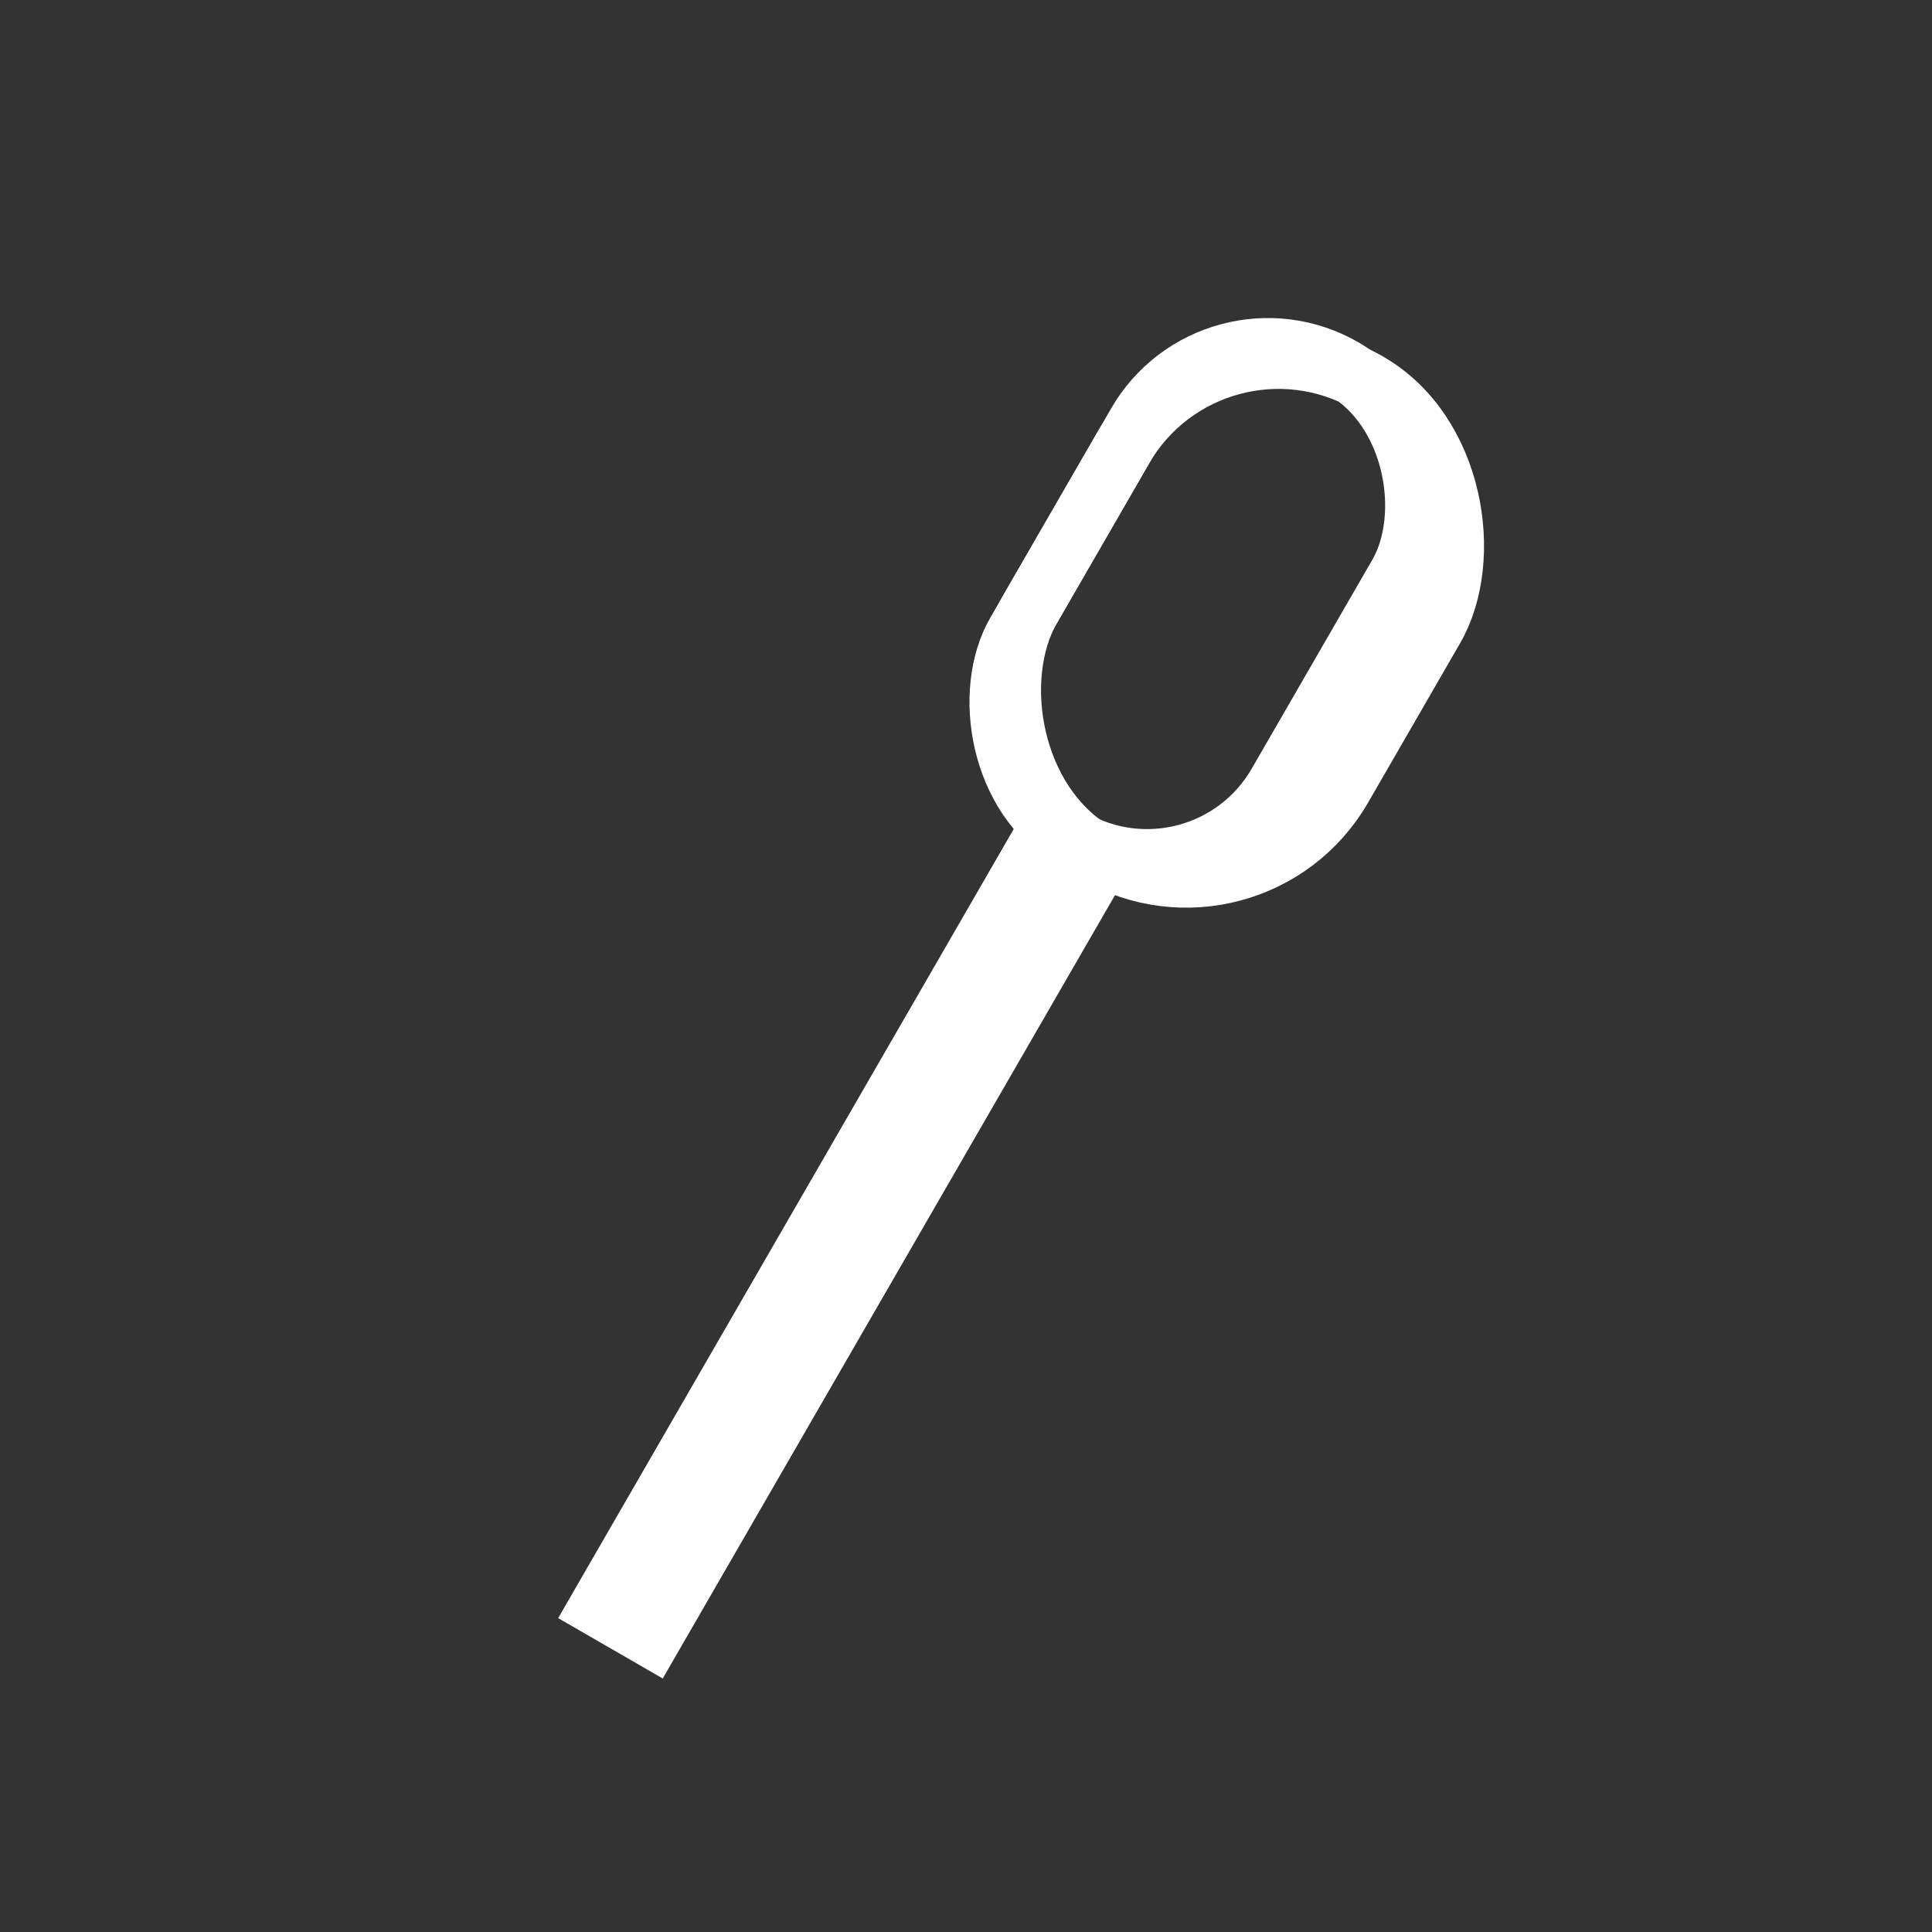<svg width="32" height="32" viewBox="0 0 32 32" fill="none" xmlns="http://www.w3.org/2000/svg">
<rect x="0" y="0" width="32" height="32" fill="#333333" stroke="none"/>
<line x1="17.68" y1="14.191" x2="10.111" y2="27.301" stroke="white" stroke-width="2"/>
<rect x="20.085" y="4.853" width="5" height="9" rx="2.5" transform="rotate(30 20.085 4.853)" stroke="white"/>
<rect x="20.085" y="4.853" width="5.95" height="9" rx="2.975" transform="rotate(30 20.085 4.853)" stroke="white"/>
</svg>
